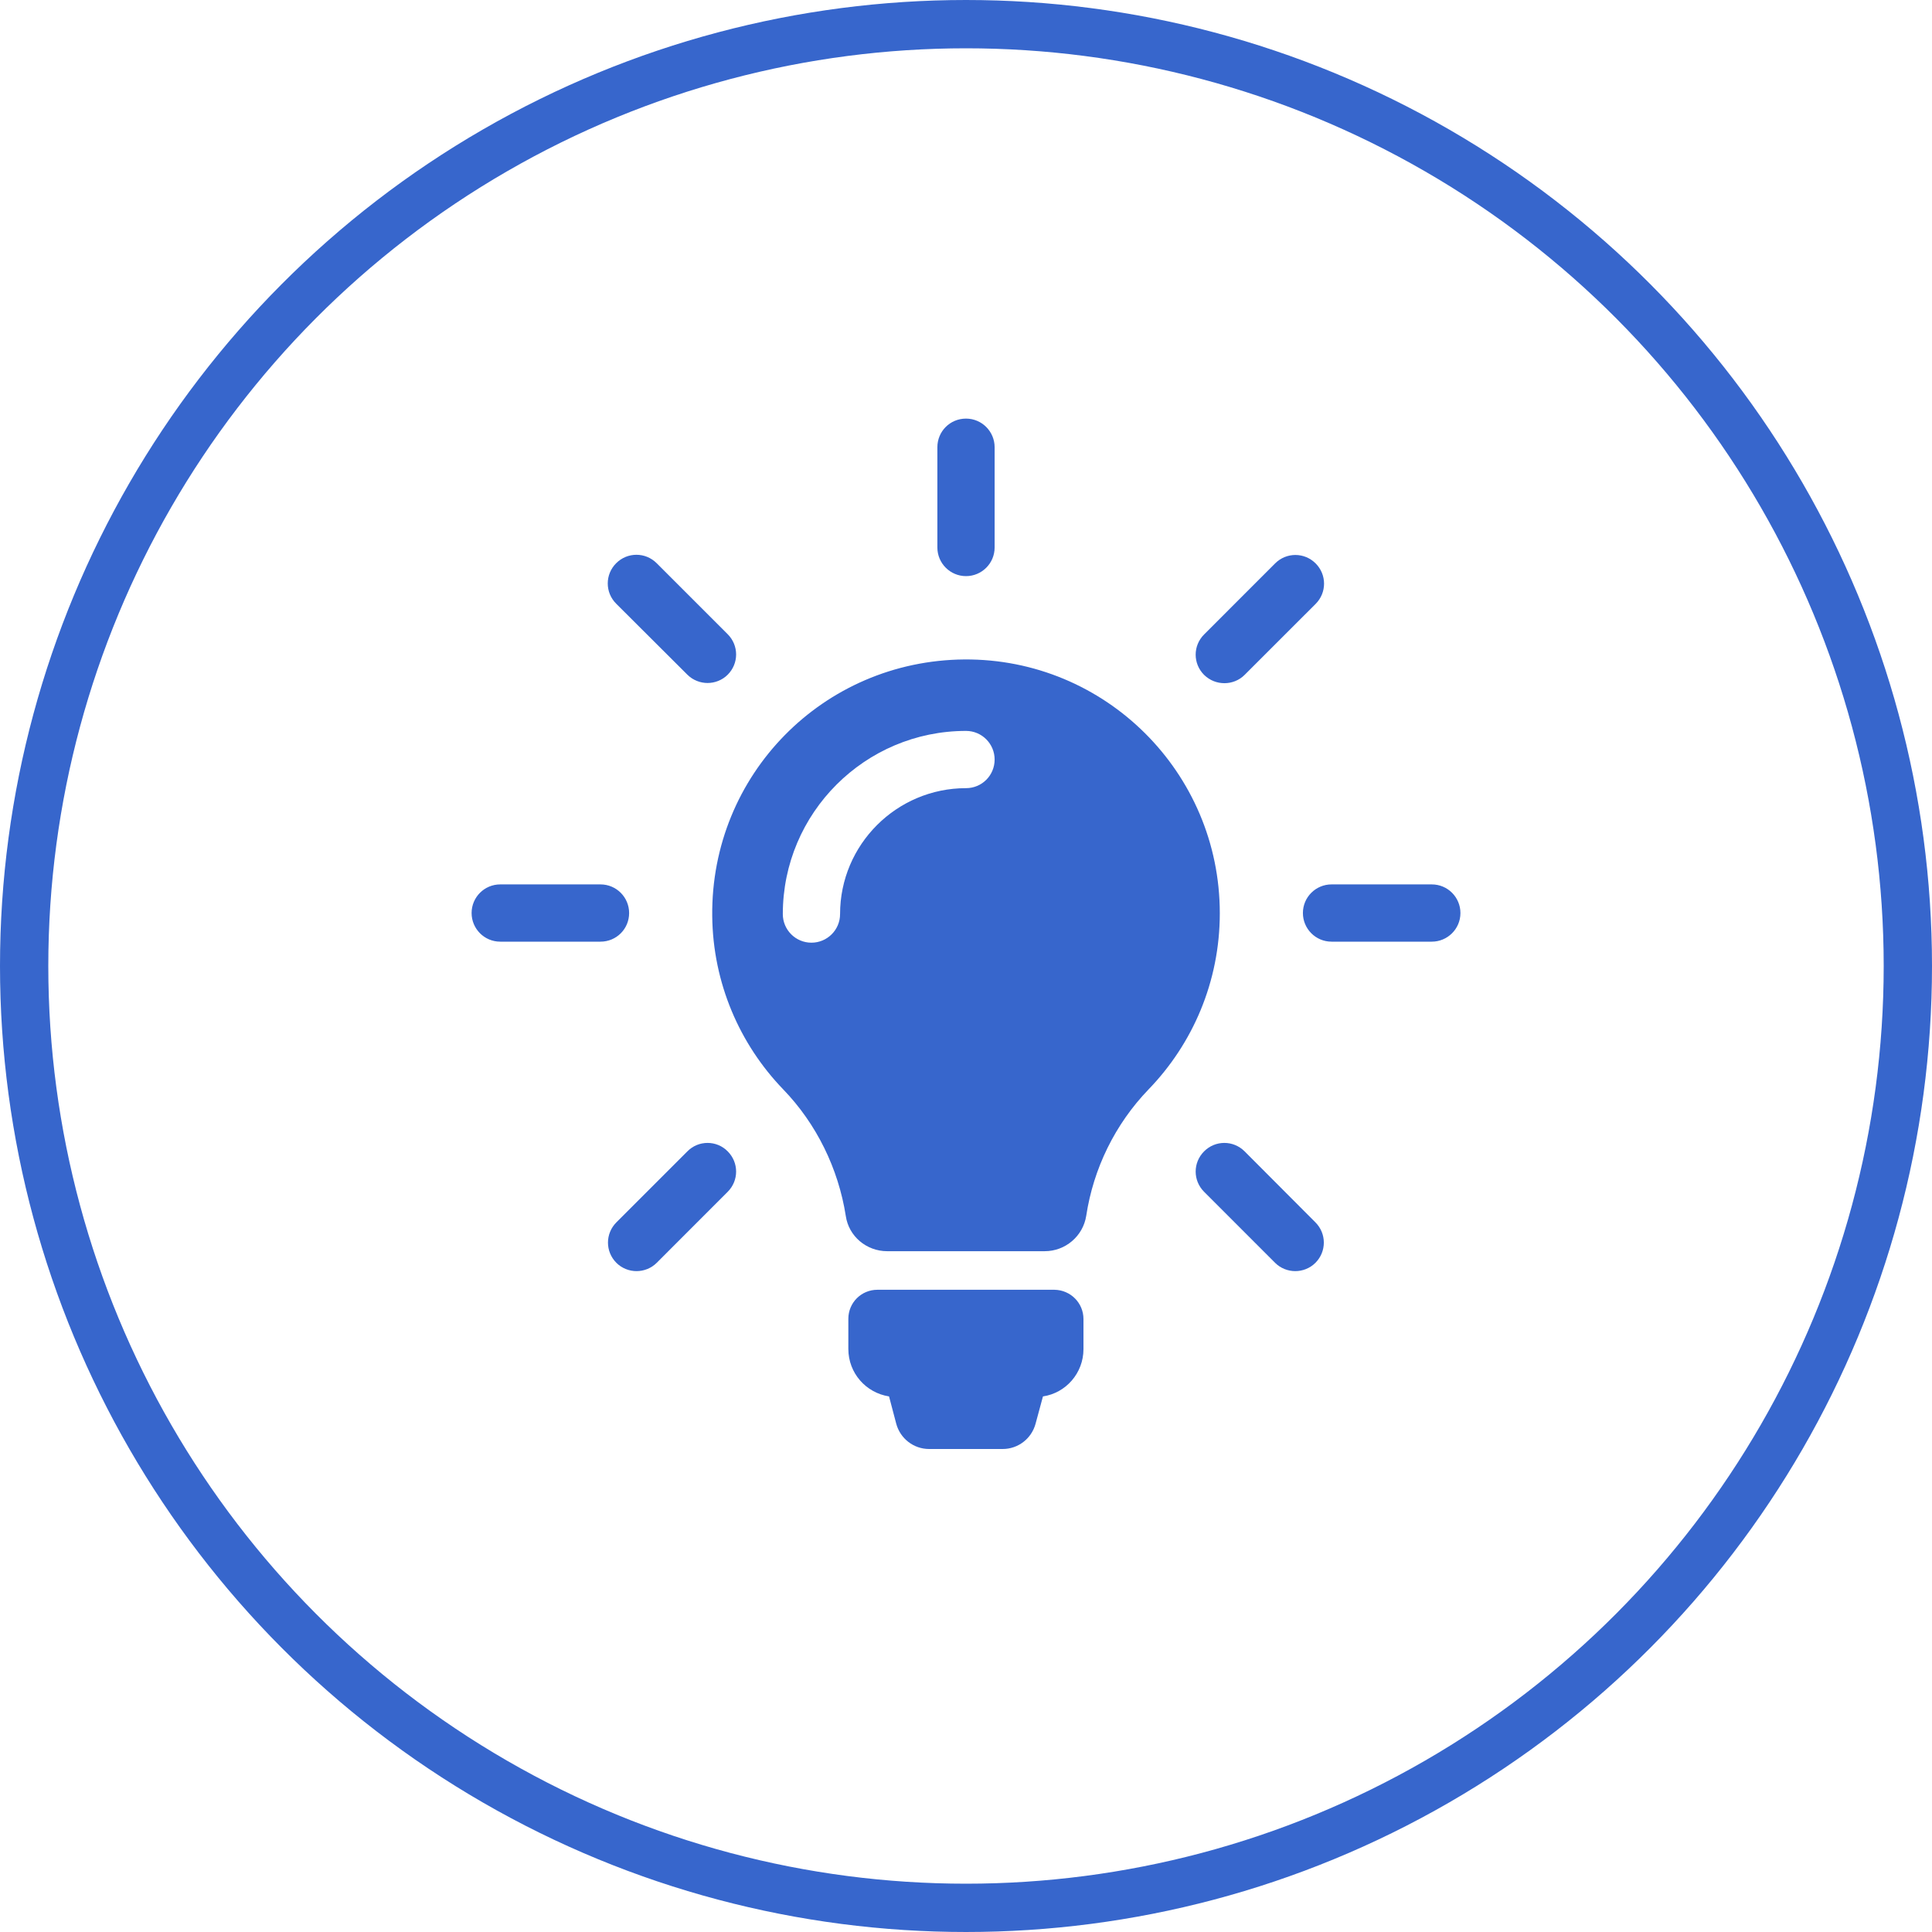 <svg width="60" height="60" viewBox="0 0 60 60" fill="none" xmlns="http://www.w3.org/2000/svg">
<circle cx="30" cy="30" r="29.25" stroke="#3766CC" stroke-width="1.5"/>
<g clip-path="url(#clip0_0_1)">
<path d="M33.648 40.964V41.899C33.648 42.643 33.102 43.262 32.39 43.367L32.16 44.217C32.035 44.677 31.62 45 31.139 45H28.855C28.374 45 27.959 44.677 27.834 44.217L27.61 43.367C26.892 43.255 26.346 42.643 26.346 41.892V40.957C26.346 40.457 26.748 40.055 27.248 40.055H32.746C33.246 40.062 33.648 40.463 33.648 40.964ZM37.882 28.361C37.882 30.488 37.039 32.417 35.669 33.833C34.629 34.913 33.957 36.289 33.734 37.757C33.635 38.389 33.088 38.857 32.443 38.857H27.551C26.912 38.857 26.359 38.396 26.267 37.764C26.037 36.295 25.358 34.9 24.318 33.826C22.975 32.431 22.139 30.534 22.119 28.447C22.073 24.062 25.562 20.513 29.948 20.48C34.326 20.447 37.882 23.989 37.882 28.361ZM30.889 23.588C30.889 23.1 30.494 22.699 30 22.699C26.866 22.699 24.311 25.247 24.311 28.388C24.311 28.875 24.706 29.276 25.2 29.276C25.688 29.276 26.089 28.881 26.089 28.388C26.089 26.228 27.847 24.477 30 24.477C30.494 24.477 30.889 24.081 30.889 23.588ZM30 17.892C30.488 17.892 30.889 17.497 30.889 17.003V13.889C30.889 13.402 30.494 13 30 13C29.506 13 29.111 13.395 29.111 13.889V17.003C29.111 17.497 29.513 17.892 30 17.892ZM19.538 28.355C19.538 27.867 19.143 27.466 18.649 27.466H15.534C15.047 27.466 14.646 27.861 14.646 28.355C14.646 28.842 15.041 29.244 15.534 29.244H18.649C19.143 29.244 19.538 28.849 19.538 28.355ZM44.466 27.466H41.352C40.864 27.466 40.463 27.861 40.463 28.355C40.463 28.842 40.858 29.244 41.352 29.244H44.466C44.953 29.244 45.355 28.849 45.355 28.355C45.355 27.867 44.96 27.466 44.466 27.466ZM21.348 35.756L19.143 37.961C18.794 38.31 18.794 38.87 19.143 39.219C19.314 39.39 19.544 39.476 19.768 39.476C19.992 39.476 20.223 39.39 20.394 39.219L22.599 37.013C22.948 36.664 22.948 36.105 22.599 35.756C22.257 35.407 21.691 35.407 21.348 35.756ZM38.027 21.217C38.25 21.217 38.481 21.132 38.652 20.96L40.858 18.755C41.207 18.406 41.207 17.846 40.858 17.497C40.509 17.148 39.949 17.148 39.6 17.497L37.395 19.703C37.045 20.052 37.045 20.611 37.395 20.96C37.572 21.132 37.796 21.217 38.027 21.217ZM21.348 20.954C21.52 21.125 21.75 21.211 21.974 21.211C22.198 21.211 22.428 21.125 22.599 20.954C22.948 20.605 22.948 20.045 22.599 19.696L20.394 17.491C20.045 17.142 19.485 17.142 19.136 17.491C18.787 17.84 18.787 18.399 19.136 18.748L21.348 20.954ZM38.652 35.756C38.303 35.407 37.743 35.407 37.395 35.756C37.045 36.105 37.045 36.664 37.395 37.013L39.6 39.219C39.771 39.39 40.002 39.476 40.226 39.476C40.45 39.476 40.68 39.39 40.851 39.219C41.2 38.87 41.2 38.31 40.851 37.961L38.652 35.756Z" fill="#3766CC"/>
</g>
<defs>
<clipPath id="clip0_0_1">
<rect width="32" height="32" fill="white" transform="translate(14 13)"/>
</clipPath>
</defs>
</svg>
